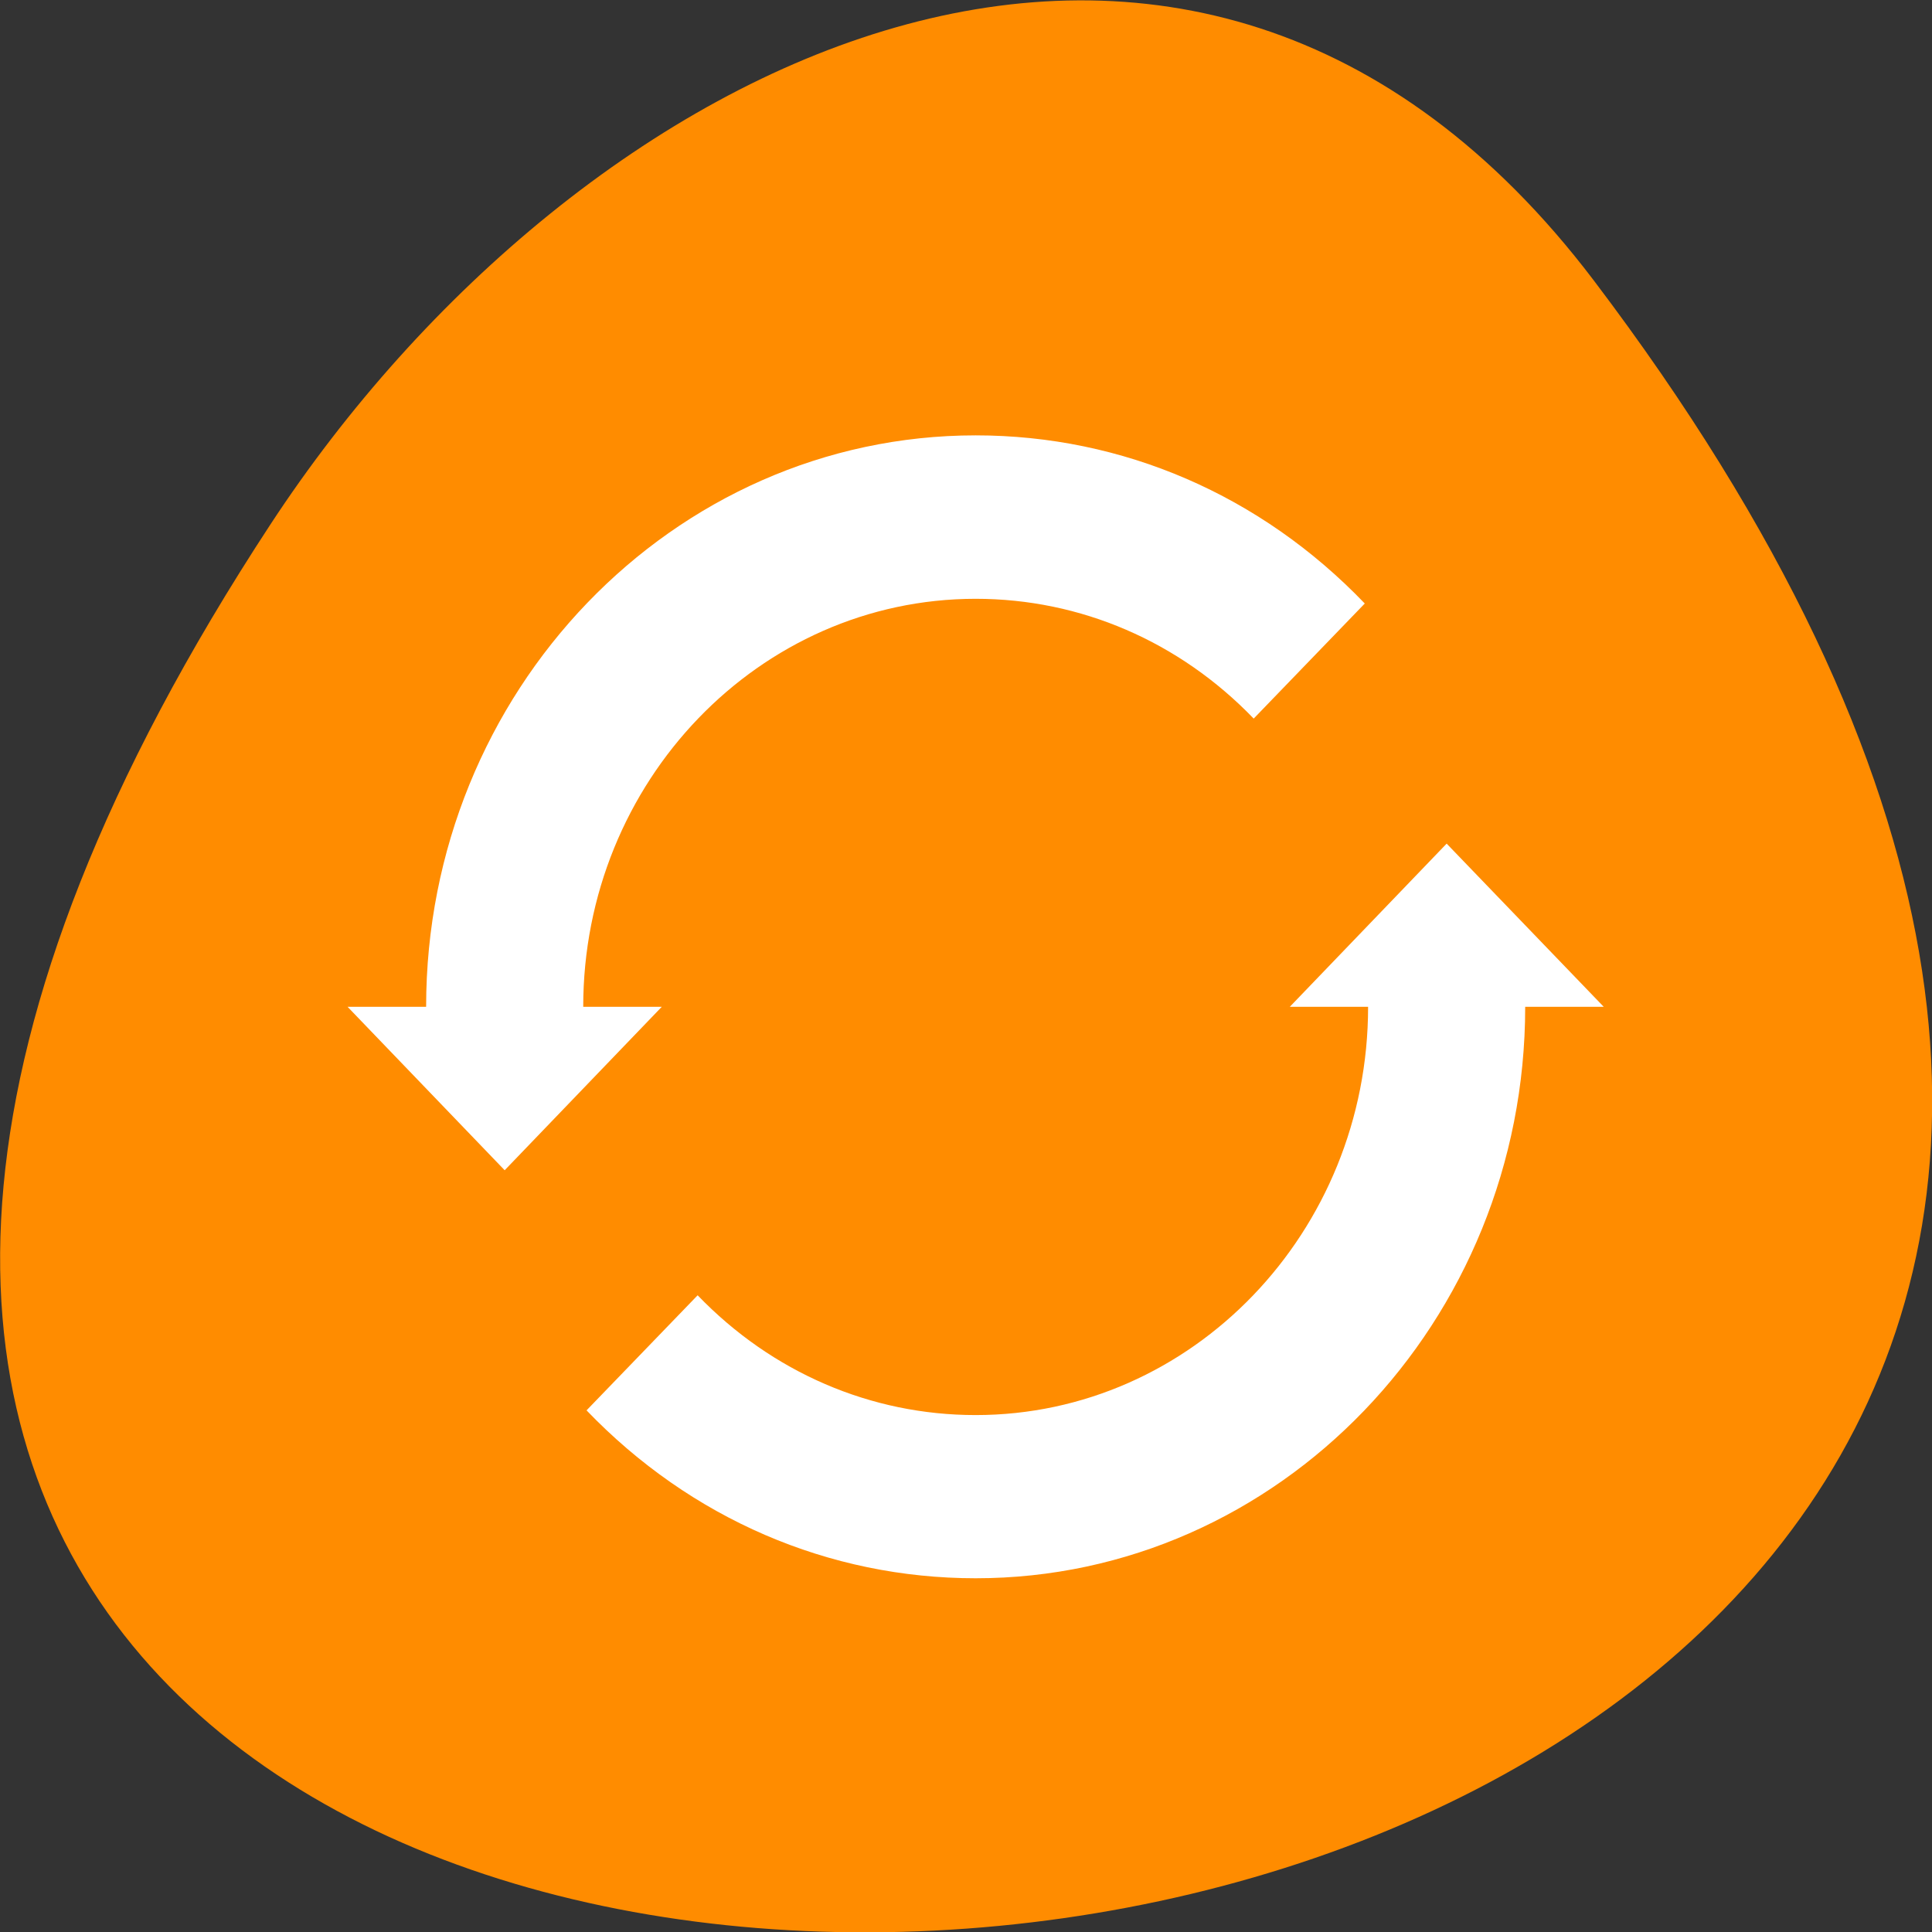 <svg xmlns="http://www.w3.org/2000/svg" viewBox="0 0 32 32"><rect x="0" y="0" width="32" height="32" fill="#333333" stroke="none"/><path d="m 26.398 4.645 c 25.23 33.3 -44.2 38.03 -21.918 4.04 c 5.078 -7.75 15.234 -12.855 21.918 -4.04" fill="#ff8c00"/><path d="m 16.16 7.211 c -5.02 0 -9.102 4.246 -9.102 9.465 h -1.301 l 2.602 2.707 l 2.602 -2.707 h -1.301 c 0 -3.727 2.914 -6.758 6.5 -6.758 c 1.738 0 3.375 0.707 4.605 1.984 l 1.84 -1.906 c -1.723 -1.797 -4.01 -2.785 -6.445 -2.785 m 7.801 6.762 l -2.598 2.703 h 1.297 c 0 3.73 -2.914 6.762 -6.5 6.762 c -1.738 0 -3.375 -0.707 -4.605 -1.984 l -1.84 1.906 c 1.723 1.793 4.01 2.781 6.445 2.781 c 5.02 0 9.102 -4.246 9.102 -9.465 h 1.301" fill="#fff"/></svg>